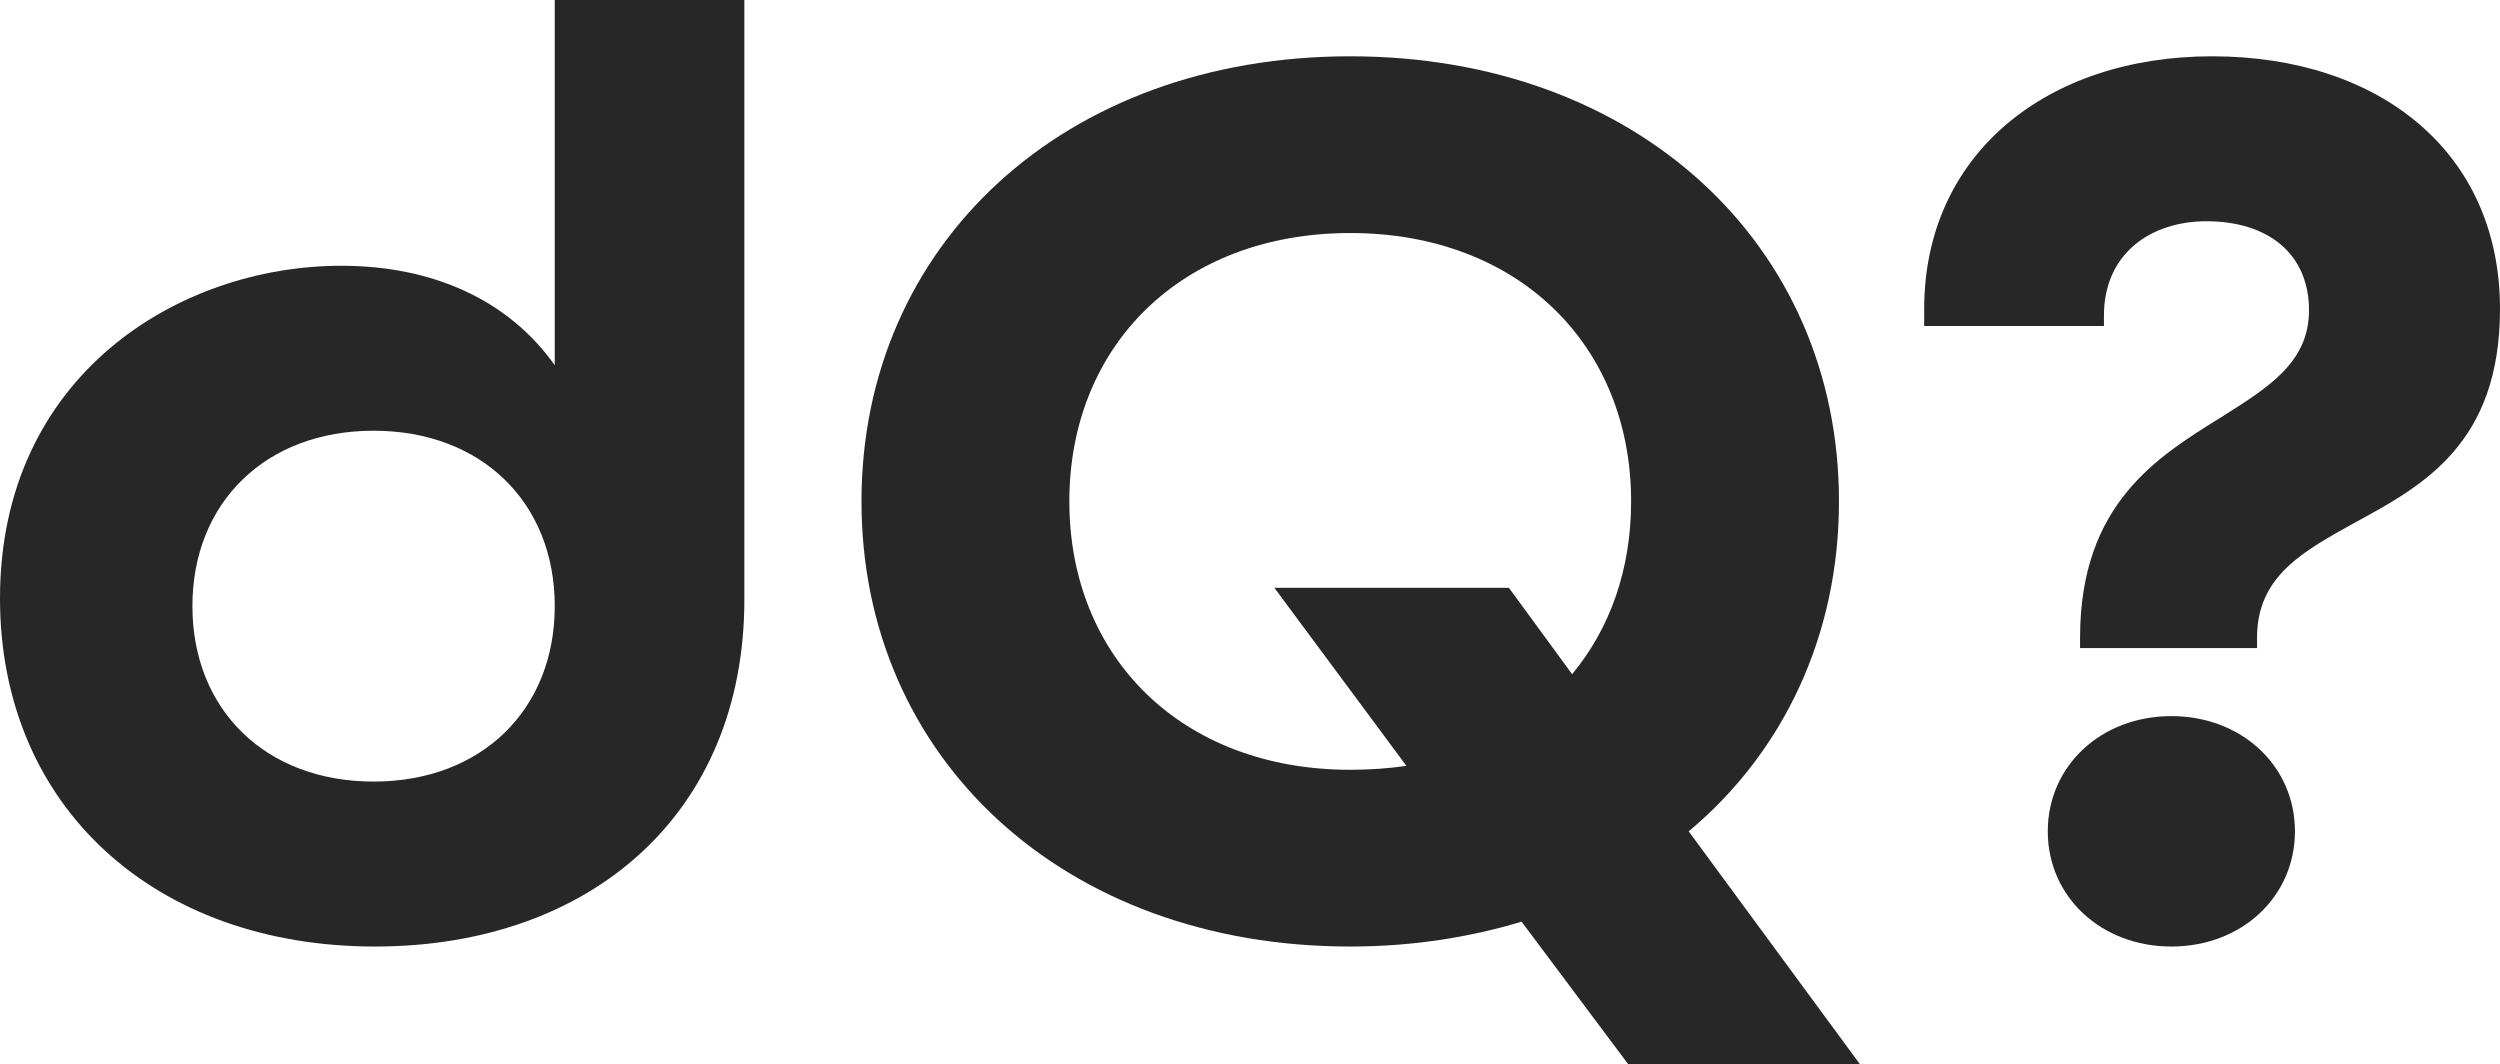 <svg xmlns="http://www.w3.org/2000/svg" width="202" height="86" viewBox="0 0 202 86" fill="none">
<path d="M30.299 76.48C12.483 76.48 0 65.161 0 48.342C0 30.359 14.412 21.474 27.575 21.474C34.951 21.474 41.079 24.224 44.824 29.513V0H60.144V48.448C60.144 65.796 47.661 76.48 30.299 76.48ZM30.185 63.151C38.923 63.151 44.824 57.333 44.824 48.977C44.824 40.62 38.923 34.802 30.185 34.802C21.448 34.802 15.547 40.62 15.547 48.977C15.547 57.333 21.448 63.151 30.185 63.151Z" fill="#272727"/>
<path d="M150.291 86H131.567L122.943 74.47C118.744 75.739 114.091 76.48 109.098 76.48C85.949 76.48 69.608 61.247 69.608 40.514C69.608 19.781 85.949 4.549 109.098 4.549C132.248 4.549 148.589 19.781 148.589 40.514C148.589 51.41 144.05 60.824 136.447 67.171L150.291 86ZM109.098 62.199C110.687 62.199 112.162 62.093 113.637 61.882L102.97 47.496H121.921L127.028 54.477C130.092 50.775 131.794 46.015 131.794 40.514C131.794 27.926 122.716 18.829 109.098 18.829C95.481 18.829 86.403 27.926 86.403 40.514C86.403 53.102 95.481 62.199 109.098 62.199Z" fill="#272727"/>
<path d="M168.07 52.362V51.515C168.07 40.726 174.311 36.918 179.418 33.744C183.276 31.311 186.567 29.301 186.567 25.07C186.567 20.521 183.276 17.877 178.283 17.877C173.744 17.877 169.999 20.521 169.999 25.493V26.34H155.474V24.964C155.474 12.482 165.346 4.549 178.737 4.549C192.241 4.549 202 12.271 202 24.964C202 35.86 195.759 39.245 190.312 42.207C186.113 44.534 182.368 46.544 182.368 51.515V52.362H168.07ZM175.446 76.48C169.772 76.48 165.46 72.46 165.46 67.171C165.46 61.882 169.772 57.862 175.446 57.862C181.12 57.862 185.432 61.882 185.432 67.171C185.432 72.46 181.12 76.48 175.446 76.48Z" fill="#272727"/>
</svg>
